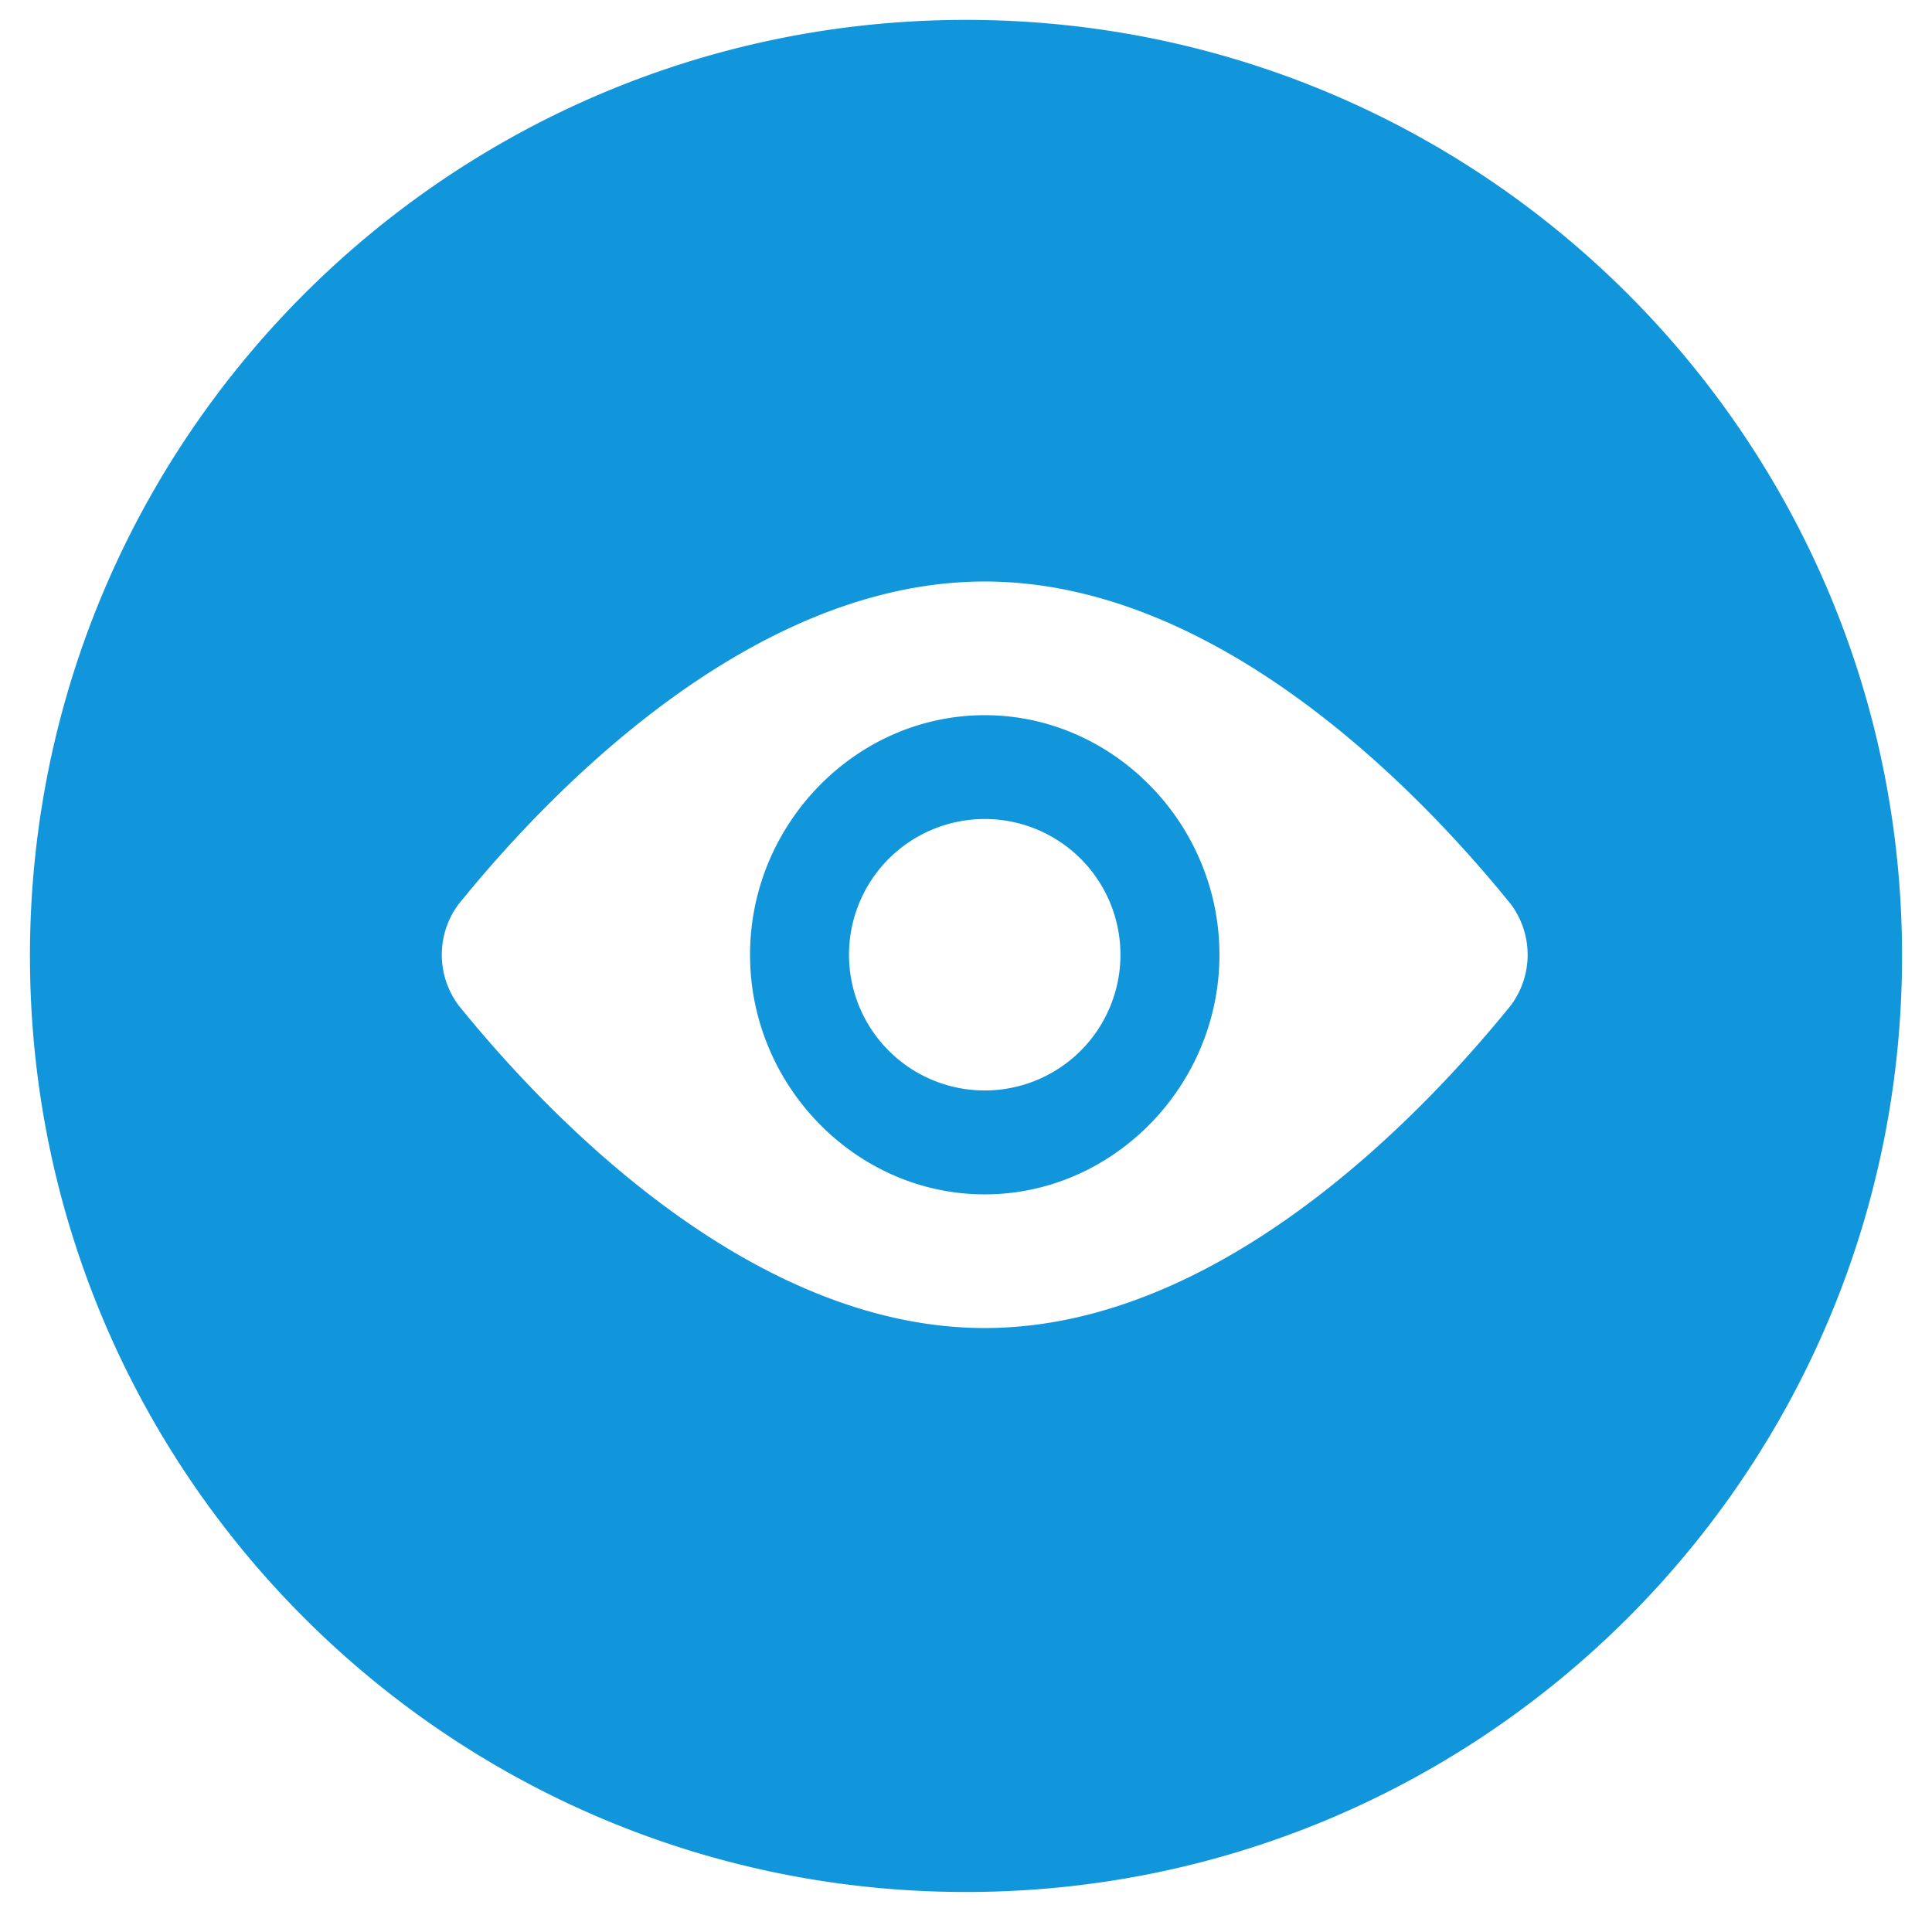 <?xml version="1.0" standalone="no"?><!DOCTYPE svg PUBLIC "-//W3C//DTD SVG 1.1//EN" "http://www.w3.org/Graphics/SVG/1.1/DTD/svg11.dtd"><svg t="1538029979546" class="icon" style="" viewBox="0 0 1024 1024" version="1.1" xmlns="http://www.w3.org/2000/svg" p-id="1896" xmlns:xlink="http://www.w3.org/1999/xlink" width="200" height="200"><defs><style type="text/css"></style></defs><path d="M512 1002.792C238 1002.792 15.875 780.667 15.875 506.667S238 10.542 512 10.542s496.125 222.125 496.125 496.125-222.125 496.125-496.125 496.125z m288.844-523.471C757.622 425.838 648.931 308.217 521.923 308.217c-127.008 0-235.699 117.621-278.921 171.104a44.85 44.85 0 0 0 0 53.462c43.222 53.462 151.913 171.104 278.921 171.104 127.008 0 235.699-117.641 278.921-171.104a44.85 44.85 0 0 0 0-53.462zM521.923 633.04c-68.088 0-124.388-57.491-124.388-127.008 0-69.497 56.3-126.968 124.388-126.968 68.088 0 124.408 57.471 124.408 126.988 0 69.497-56.32 126.988-124.408 126.988z m-71.938-127.008a71.938 71.938 0 1 0 143.876 0 71.938 71.938 0 0 0-143.876 0z" fill="#1296db" p-id="1897"></path></svg>